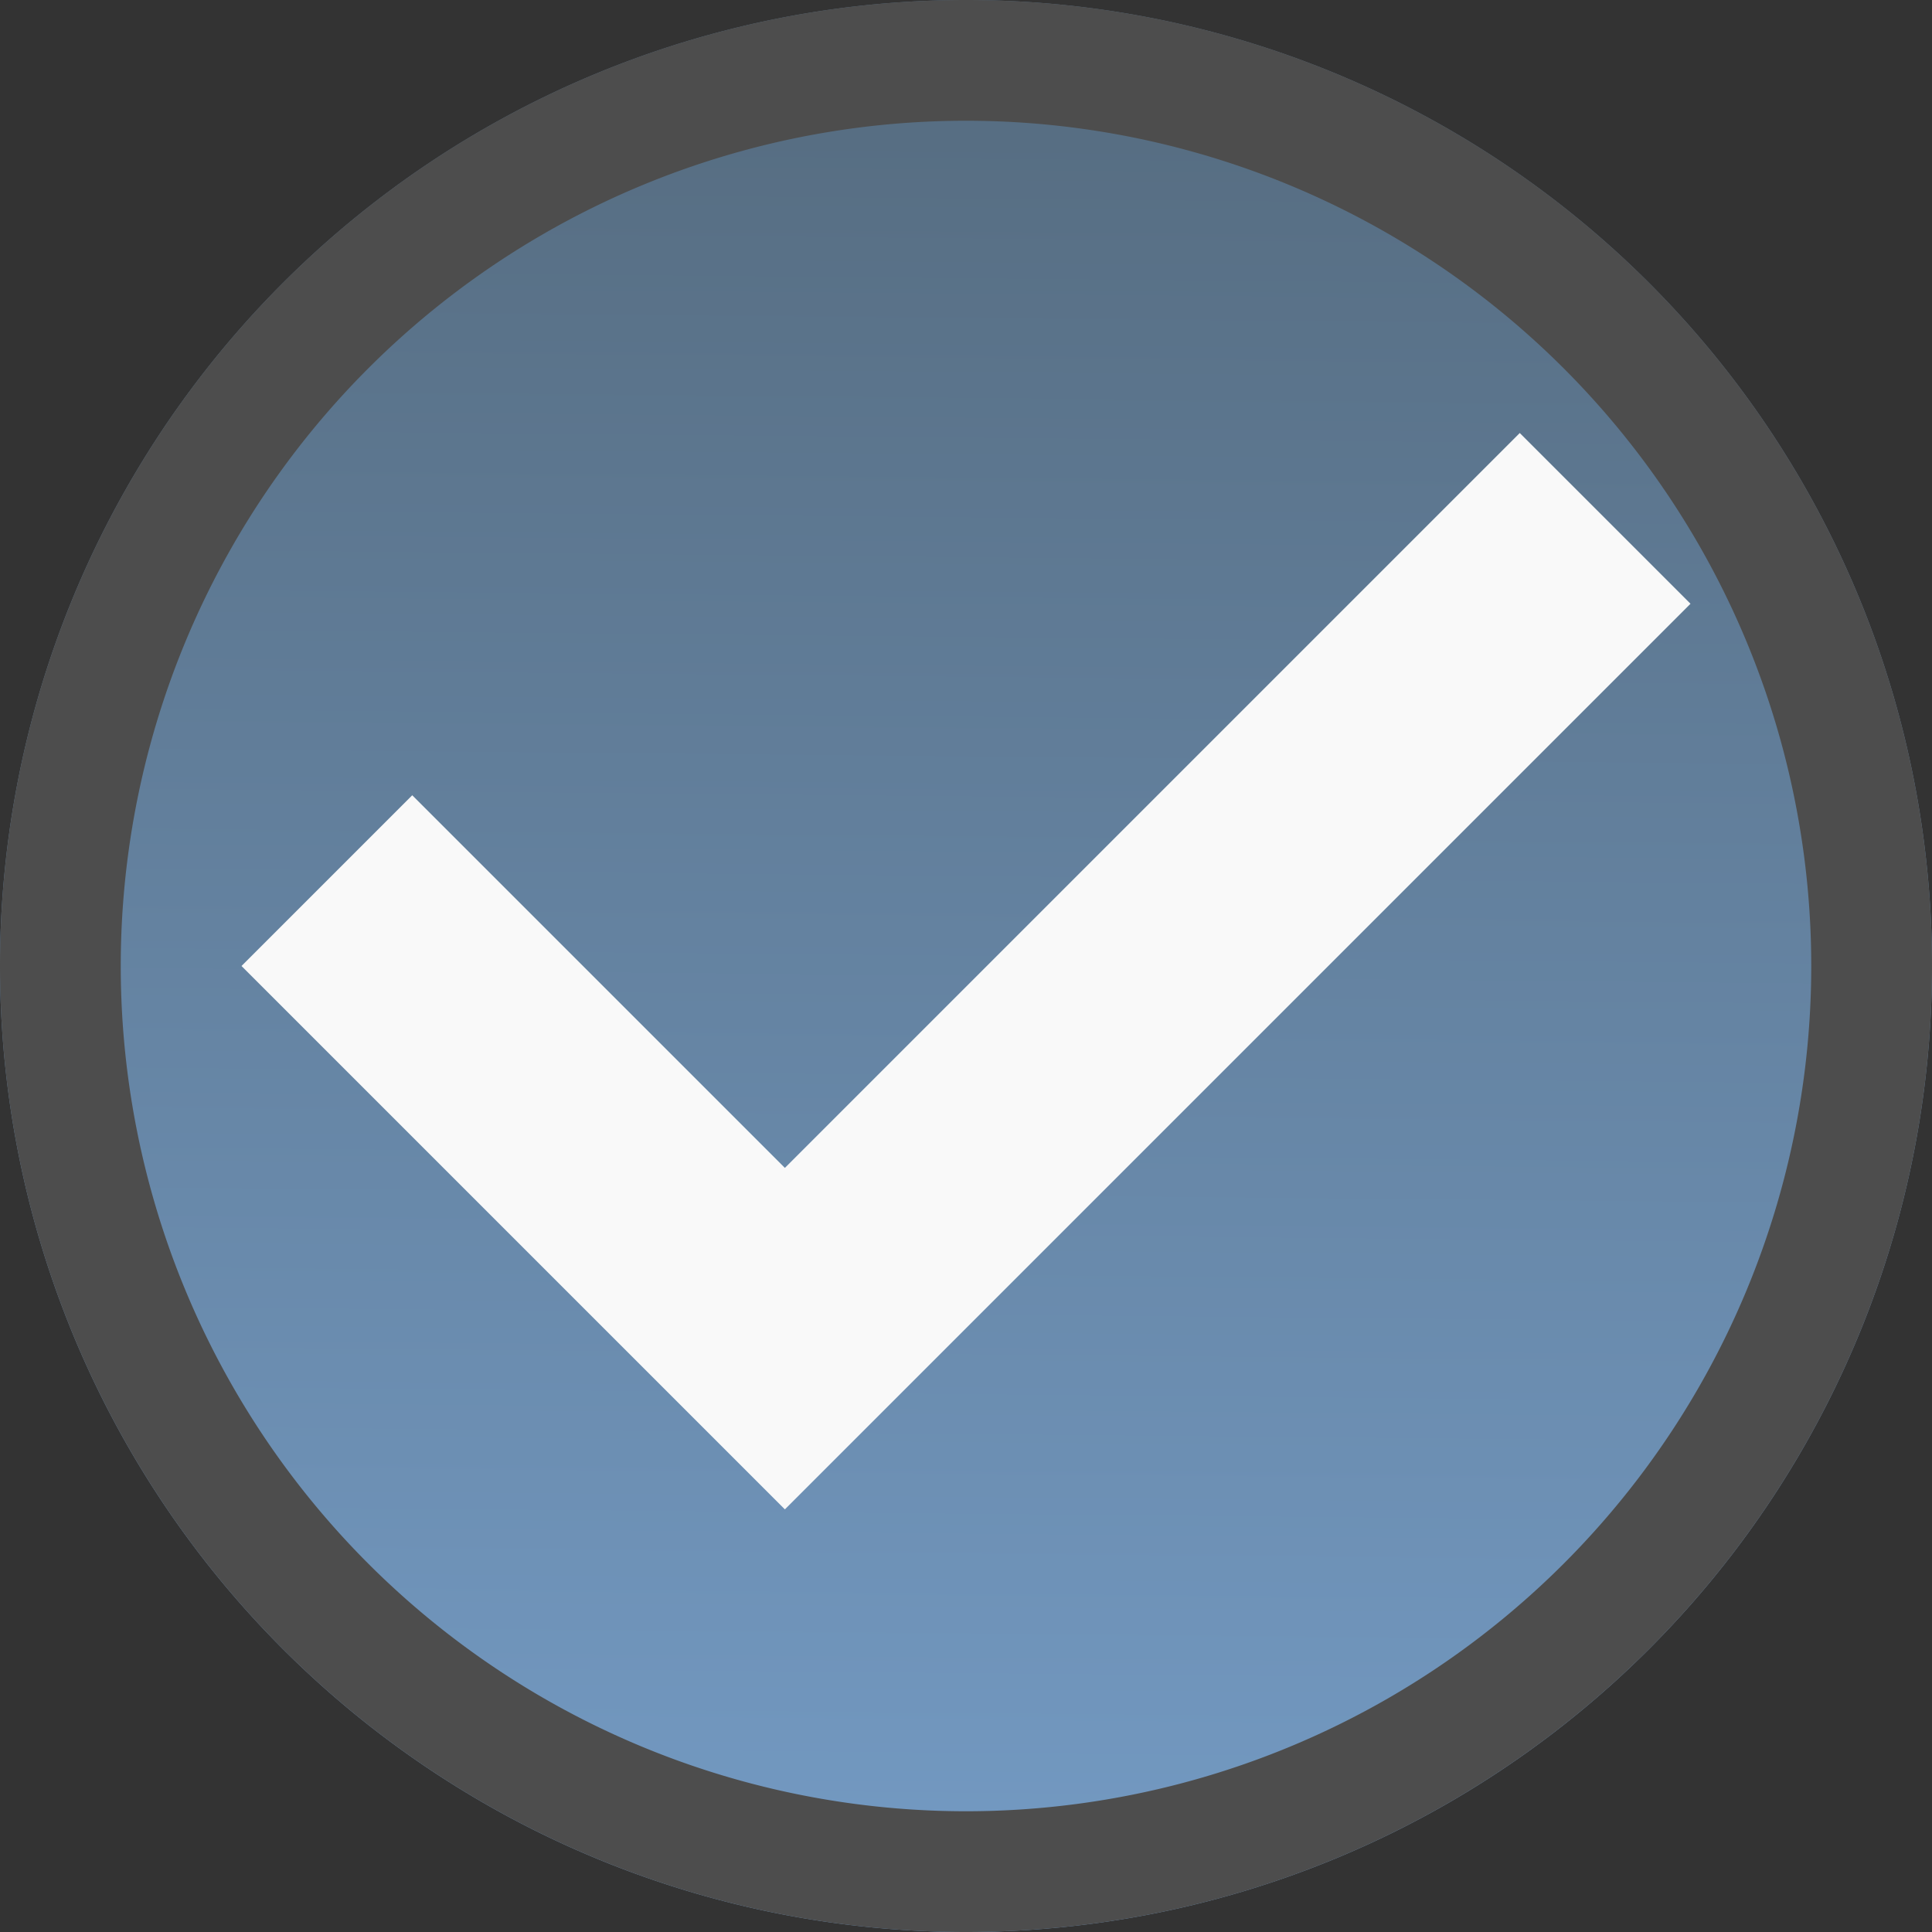 <?xml version="1.0" encoding="UTF-8" standalone="no"?>
<svg
   viewBox="0 0 16 16"
   version="1.1"
   id="svg3"
   sodipodi:docname="x.svg"
   inkscape:version="1.3.2 (091e20ef0f, 2023-11-25)"
   xmlns:inkscape="http://www.inkscape.org/namespaces/inkscape"
   xmlns:sodipodi="http://sodipodi.sourceforge.net/DTD/sodipodi-0.dtd"
   xmlns:xlink="http://www.w3.org/1999/xlink"
   xmlns="http://www.w3.org/2000/svg"
   xmlns:svg="http://www.w3.org/2000/svg">
  <rect x="0" y="0" width="16" height="16" fill="#333333" stroke="none"/>
  <defs
     id="defs3">
    <linearGradient
       id="linearGradient5"
       inkscape:collect="always">
      <stop
         style="stop-color:#576e83;stop-opacity:1;"
         offset="0"
         id="stop5" />
      <stop
         style="stop-color:#7298c0;stop-opacity:1;"
         offset="1"
         id="stop6" />
    </linearGradient>
    <linearGradient
       inkscape:collect="always"
       xlink:href="#linearGradient5"
       id="linearGradient7"
       x1="8.011"
       y1="1.156"
       x2="7.883"
       y2="15.003"
       gradientUnits="userSpaceOnUse" />
  </defs>
  <sodipodi:namedview
     id="namedview3"
     pagecolor="#ffffff"
     bordercolor="#000000"
     borderopacity="0.25"
     inkscape:showpageshadow="2"
     inkscape:pageopacity="0.0"
     inkscape:pagecheckerboard="0"
     inkscape:deskcolor="#d1d1d1"
     inkscape:zoom="18.848815"
     inkscape:cx="7.9845868"
     inkscape:cy="7.9845868"
     inkscape:window-width="1494"
     inkscape:window-height="910"
     inkscape:window-x="89"
     inkscape:window-y="77"
     inkscape:window-maximized="0"
     inkscape:current-layer="svg3" />
  <style
     type="text/css"
     id="current-color-scheme">
        .ColorScheme-Highlight {
            color:#3daee9;
        }
        .ColorScheme-Text {
            color:#232629;
        }
    </style>
  <path
     style="fill:url(#linearGradient7);fill-opacity:1;stroke:none"
     class="ColorScheme-Highlight"
     d="M8 0a8 8 0 0 0-8 8 8 8 0 0 0 8 8 8 8 0 0 0 8-8 8 8 0 0 0-8-8z"
     id="path1" />
  <path
     d="M 12.586,3.586 6.5,9.672 3.414,6.586 2,8 6.5,12.5 14,5 Z"
     fill="#ffffff"
     id="path2-5"
     style="fill:#f9f9f9" />
  <path
     style="fill:#4d4d4d;fill-opacity:1;stroke:none"
     class="ColorScheme-Text"
     d="M8 0a8 8 0 0 0-8 8 8 8 0 0 0 8 8 8 8 0 0 0 8-8 8 8 0 0 0-8-8zm0 1a7 7 0 0 1 7 7 7 7 0 0 1-7 7 7 7 0 0 1-7-7 7 7 0 0 1 7-7z"
     id="path2" />
</svg>
